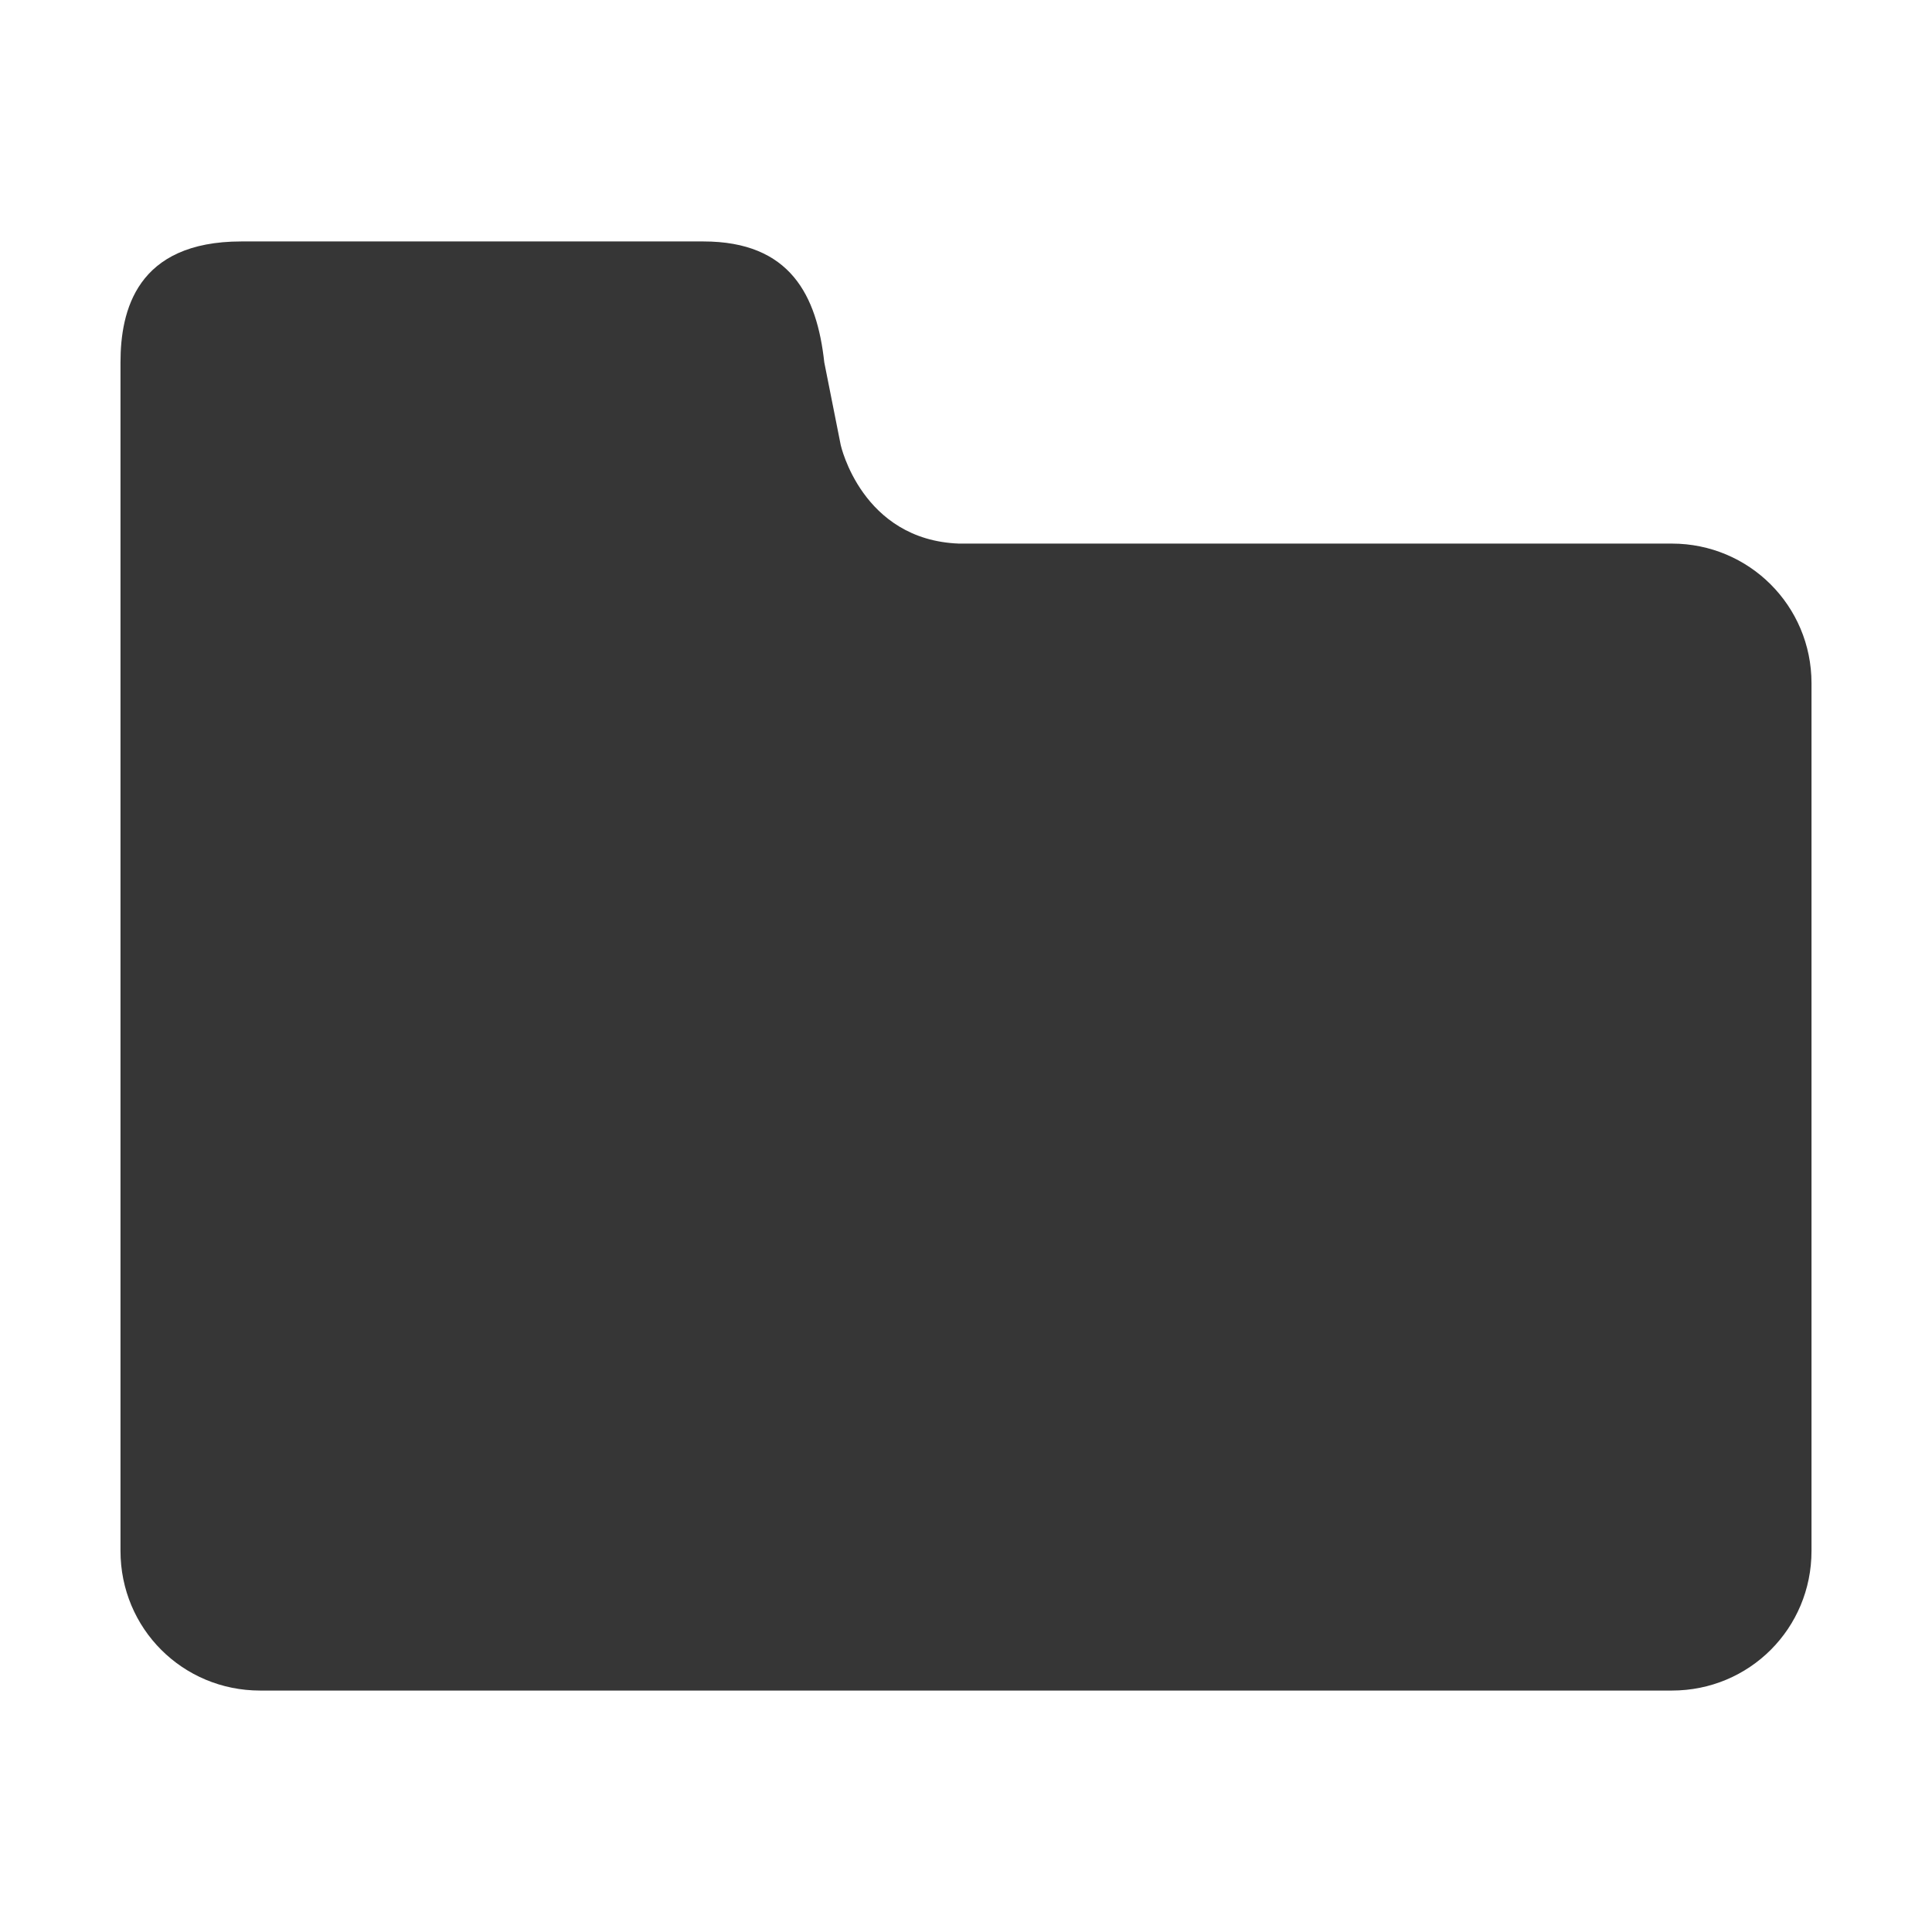 <?xml version="1.0" encoding="UTF-8" standalone="no"?>
<!-- Created with Inkscape (http://www.inkscape.org/) -->

<svg
   width="16"
   height="16"
   viewBox="0 0 4.233 4.233"
   version="1.1"
   id="svg5"
   inkscape:version="1.1.1 (3bf5ae0d25, 2021-09-20)"
   sodipodi:docname="folder.svg"
   xmlns:inkscape="http://www.inkscape.org/namespaces/inkscape"
   xmlns:sodipodi="http://sodipodi.sourceforge.net/DTD/sodipodi-0.dtd"
   xmlns="http://www.w3.org/2000/svg"
   xmlns:svg="http://www.w3.org/2000/svg">
  <sodipodi:namedview
     id="namedview7"
     pagecolor="#ffffff"
     bordercolor="#666666"
     borderopacity="1.0"
     inkscape:pageshadow="2"
     inkscape:pageopacity="0.0"
     inkscape:pagecheckerboard="0"
     inkscape:document-units="px"
     showgrid="false"
     units="px"
     height="22px"
     inkscape:zoom="22.627417"
     inkscape:cx="4.5961941"
     inkscape:cy="8.3306018"
     inkscape:window-width="1920"
     inkscape:window-height="1005"
     inkscape:window-x="0"
     inkscape:window-y="0"
     inkscape:window-maximized="1"
     inkscape:current-layer="svg5" />
  <defs
     id="defs2">
    <style
       id="current-color-scheme"
       type="text/css">
        .ColorScheme-Text { color:#363636; }
    </style>
  </defs>
  <path
     id="rect1118"
     style="fill:currentColor;stroke-width:0.265"
     class="ColorScheme-Text"
     d="m 0.529,0.529 c -0.23,0 -0.265,0.152 -0.265,0.265 V 1.497 1.776 3.398 c 0,0.17 0.136,0.306 0.306,0.306 H 3.663 c 0.17,0 0.306,-0.136 0.306,-0.306 V 1.497 C 3.969,1.327 3.832,1.191 3.663,1.191 H 2.101 C 1.888,1.183 1.842,0.975 1.842,0.975 L 1.806,0.794 C 1.79,0.648 1.732,0.529 1.541,0.529 Z"
     sodipodi:nodetypes="ssccsssssscccss" />
</svg>
